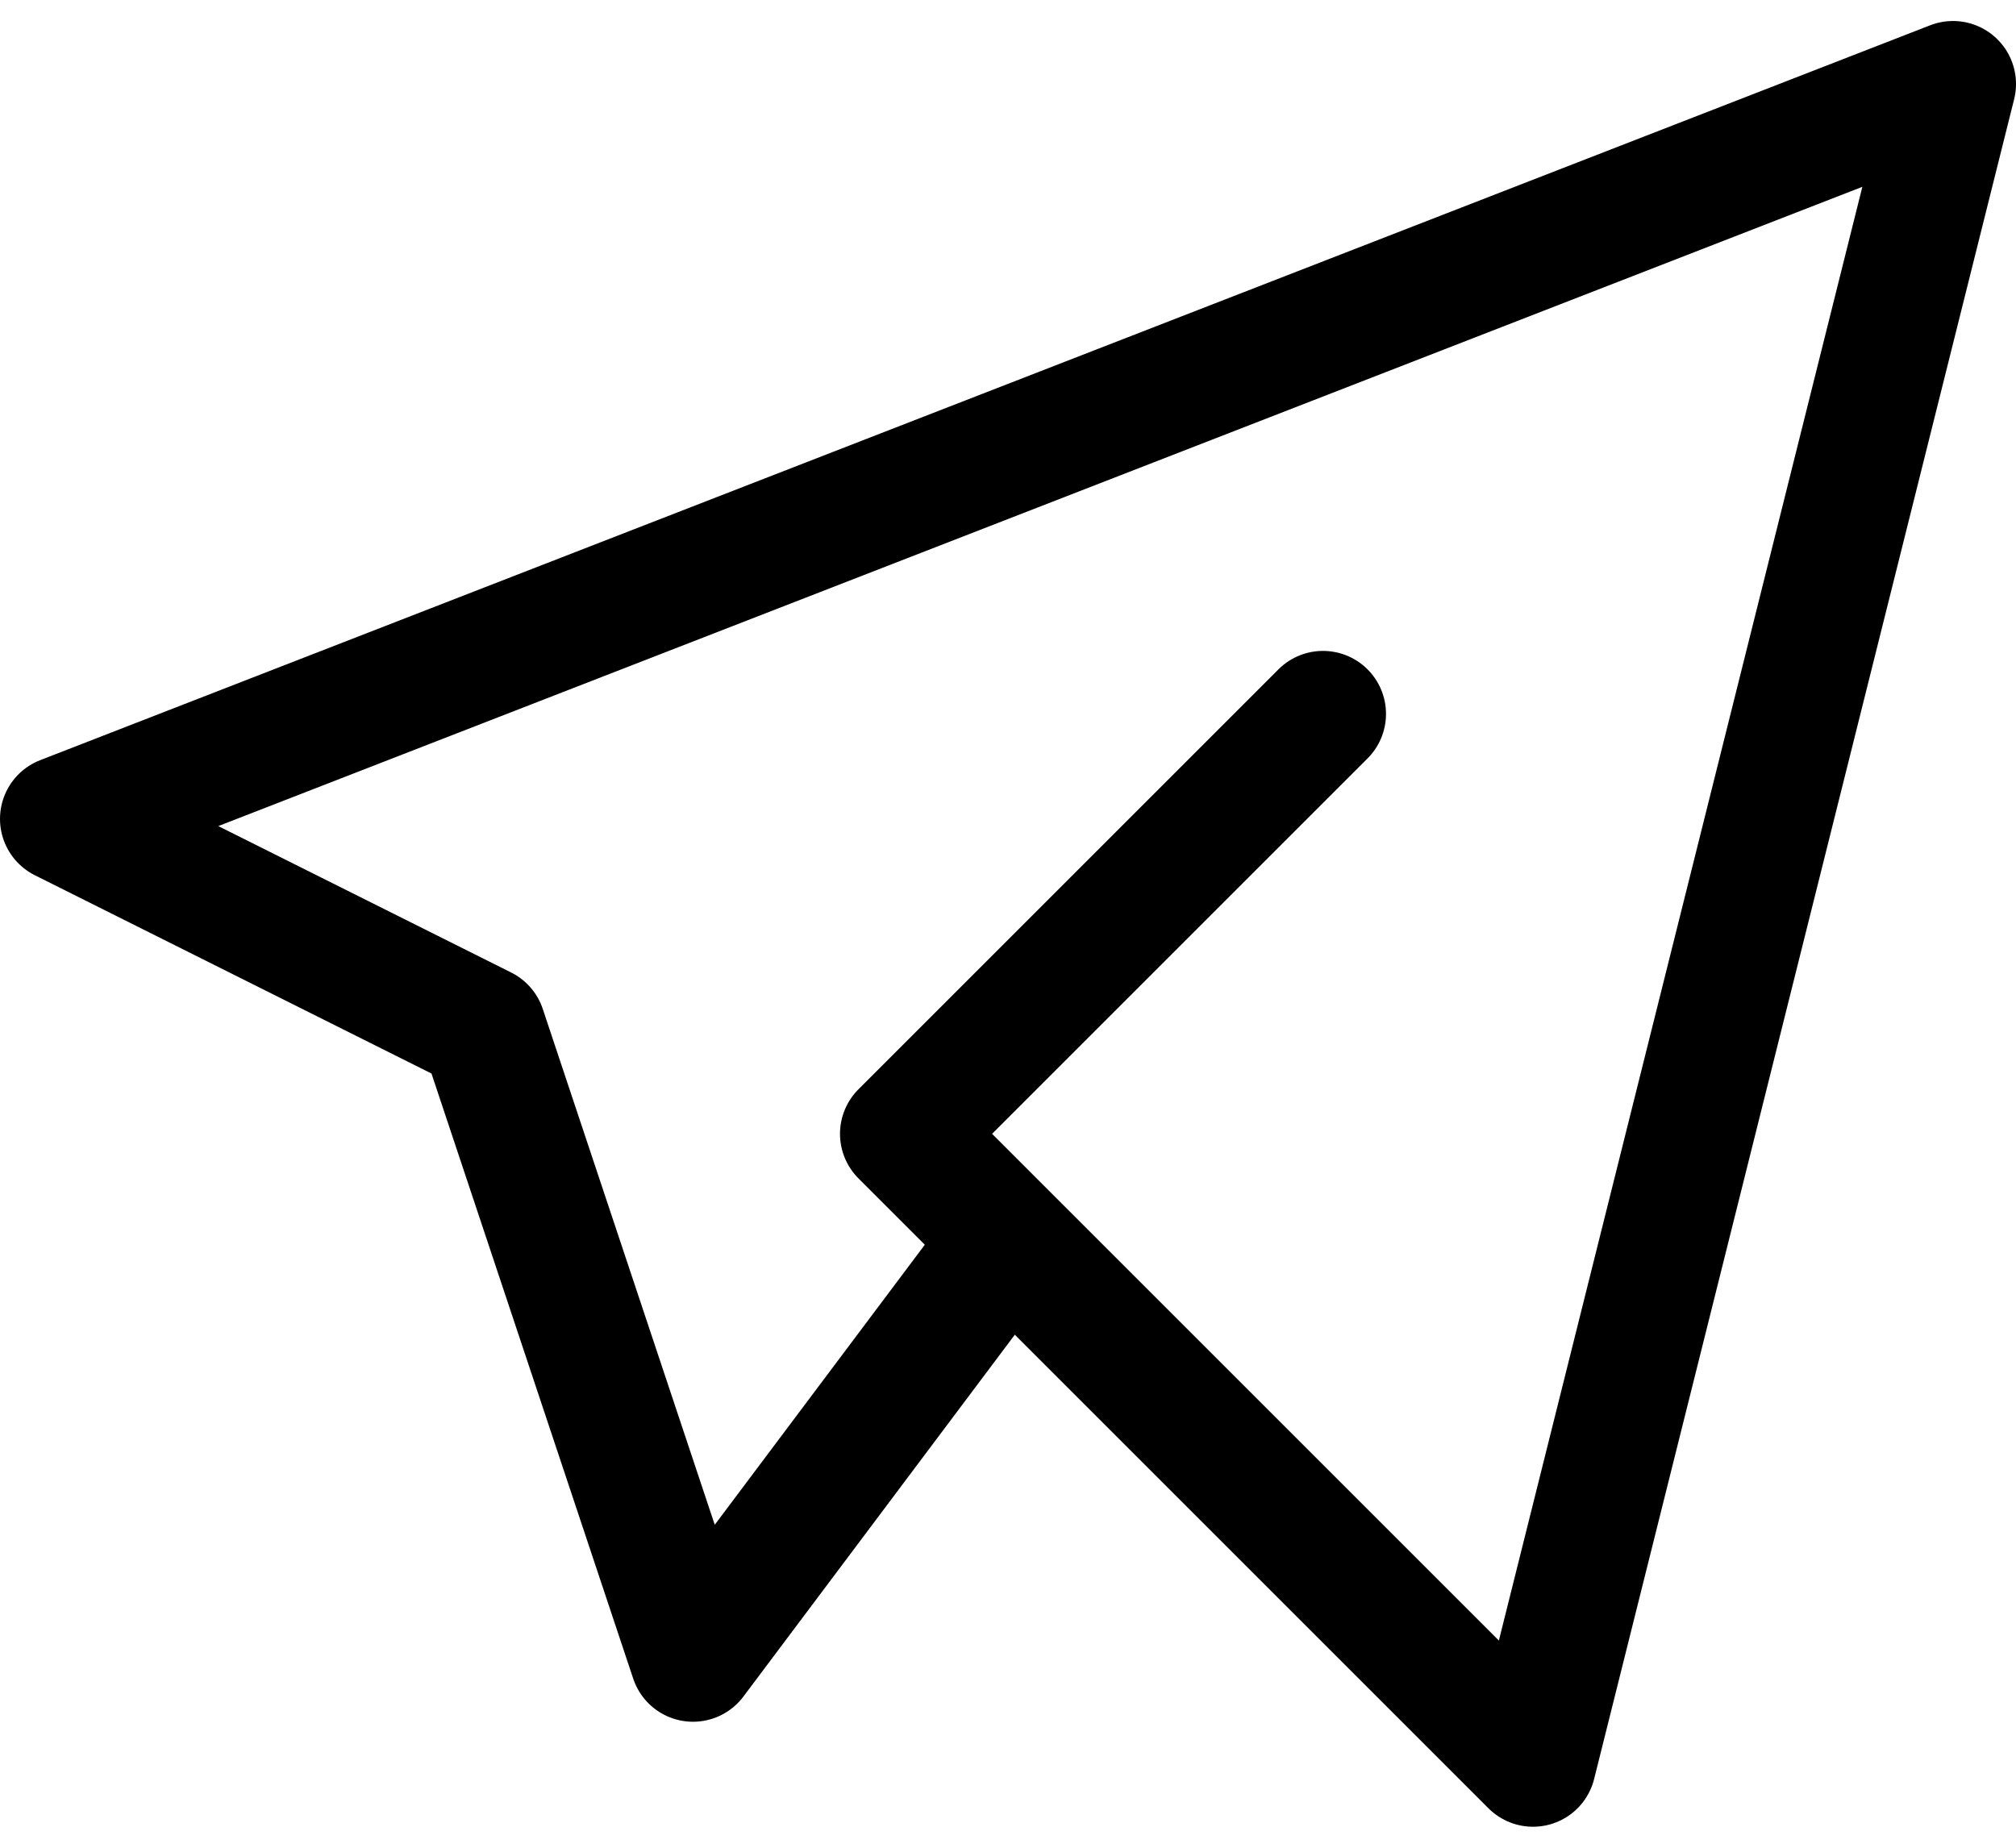 <svg width="24" height="22" viewBox="0 0 24 22" fill="none" xmlns="http://www.w3.org/2000/svg">
<path d="M15.75 8.5L10.75 13.5L18.25 21L23.25 1L0.75 9.75L5.75 12.25L8.25 19.75L12 14.75" stroke="currentColor" stroke-width="1.5" stroke-linecap="round" stroke-linejoin="round"/>
</svg>
